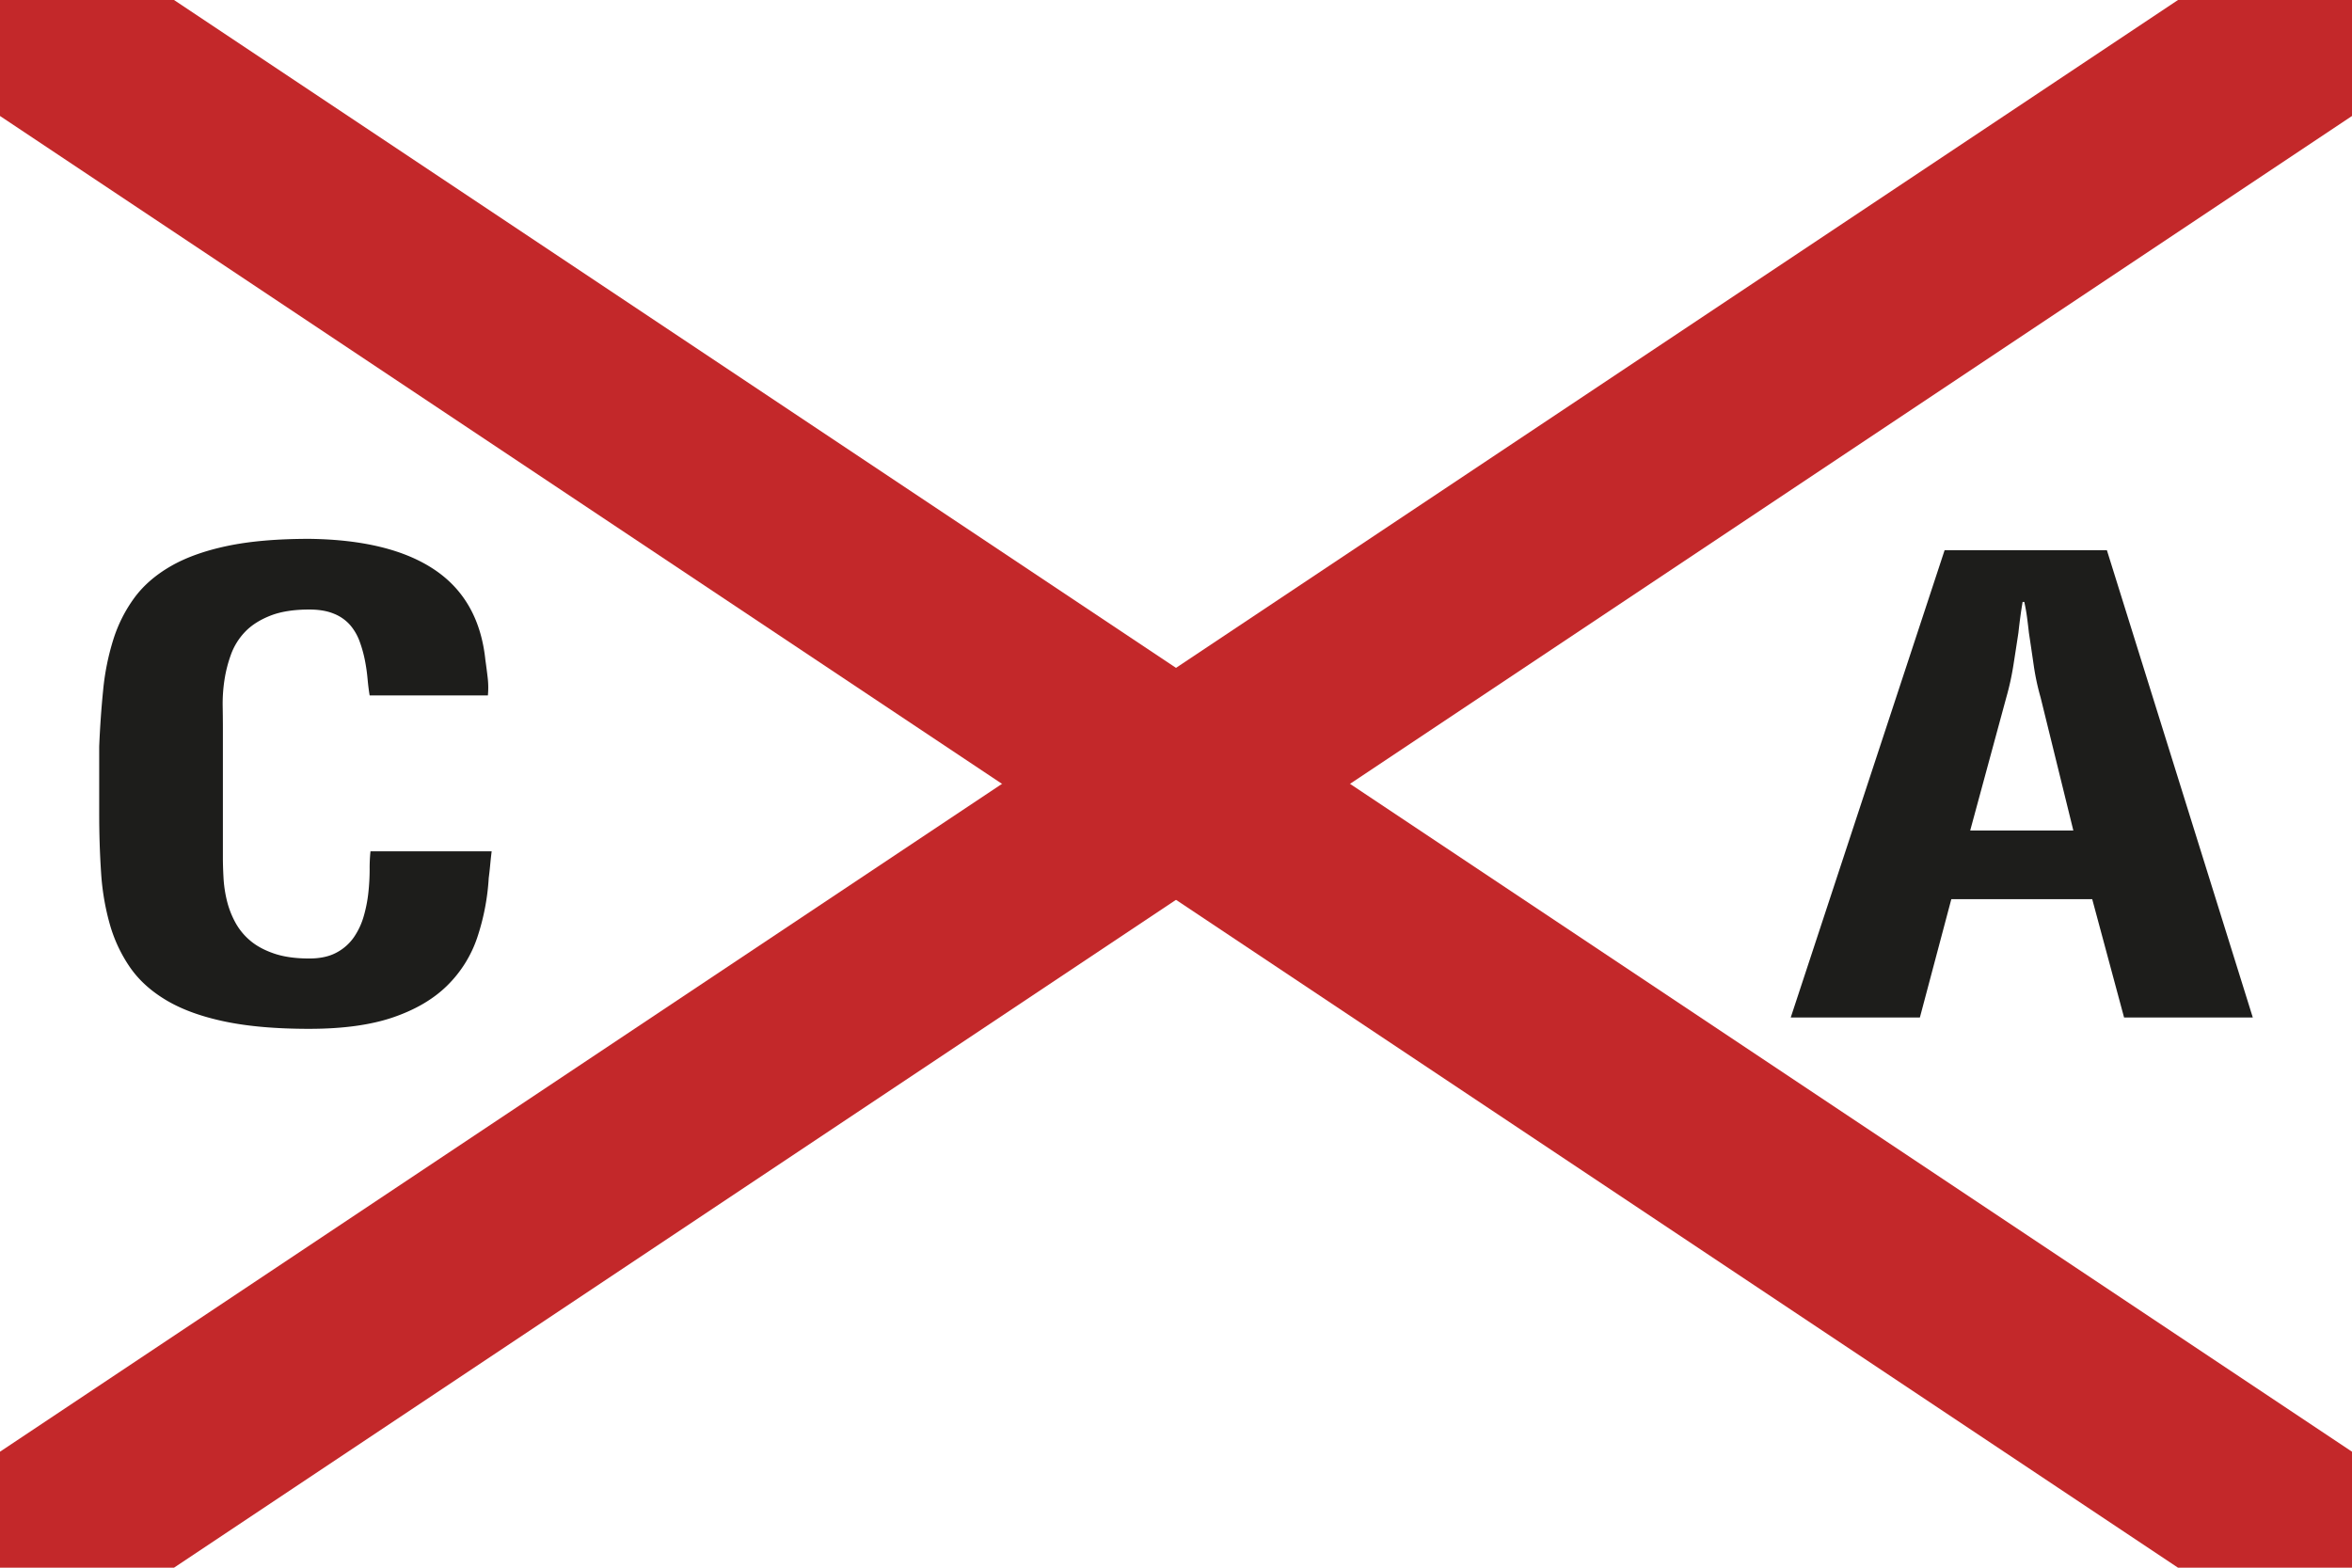 <svg xmlns="http://www.w3.org/2000/svg" viewBox="0 0 2400 1600"><rect width="2400" height="1600" style="fill:#fff"/><path d="M0,1600,2400,0Z" style="fill:#fff;stroke:#c3282a;stroke-miterlimit:10;stroke-width:197px"/><path d="M2400,1600,0,0Z" style="fill:#fff;stroke:#c3282a;stroke-miterlimit:10;stroke-width:197px"/><path d="M501.697,868.853q-.862,6.907-1.498,13.805-.642,6.907-1.498,13.46a234.701,234.701,0,0,1-11.766,60.915,124.272,124.272,0,0,1-30.592,48.835q-20.968,20.707-55.194,32.442-34.235,11.729-85.573,11.734-50.491,0-86-7.42-35.519-7.418-59.259-21.398-23.746-13.978-37.438-33.65a149.065,149.065,0,0,1-20.751-44.004,250.47,250.47,0,0,1-8.985-53.149q-1.925-28.813-1.925-60.57v-67.99q1.284-30.366,4.065-57.809a253.328,253.328,0,0,1,10.269-51.079,146.171,146.171,0,0,1,21.393-42.623q13.899-18.977,37.224-32.442,23.315-13.46,57.761-20.707,34.437-7.248,83.647-7.248,82.571,1.035,127.931,31.579,45.347,30.544,51.771,91.976,1.284,8.978,2.353,18.119a86.017,86.017,0,0,1,.214,18.119H377.189q-1.284-7.588-2.139-17.084a182.513,182.513,0,0,0-2.781-19.154A127.226,127.226,0,0,0,366.92,654.53a53.87,53.87,0,0,0-9.627-16.566A43.333,43.333,0,0,0,340.82,626.402q-10.269-4.312-25.244-4.314-23.966,0-40.005,6.385-16.045,6.39-25.672,16.566a66.021,66.021,0,0,0-14.333,23.296,135.415,135.415,0,0,0-6.632,26.402,159.573,159.573,0,0,0-1.711,25.712q.211,12.425.214,21.743V874.72q0,9.666.642,21.225a128.913,128.913,0,0,0,3.423,23.123,91.781,91.781,0,0,0,8.557,22.261,64.484,64.484,0,0,0,15.403,18.809q9.627,8.113,24.388,13.115,14.761,5.007,35.727,5.004,16.687,0,27.811-6.04a50.066,50.066,0,0,0,17.756-15.703,74.019,74.019,0,0,0,10.055-21.57,140.285,140.285,0,0,0,4.707-24.159,223.872,223.872,0,0,0,1.284-23.296,169.507,169.507,0,0,1,.856-18.637Z" style="fill:#1d1d1b"/><path d="M1827.278,1038.482l157.025-476.964h165.583l148.896,476.964H2167.429l-32.518-120.794H1991.15l-32.09,120.794Zm183.125-190.855h105.254L2082.284,711.993a249.704,249.704,0,0,1-7.06-32.96q-2.356-16.389-4.92-33.305-.862-7.936-1.925-15.876-1.073-7.935-2.781-15.531h-1.711q-1.284,7.595-2.353,15.531-1.073,7.943-1.925,15.876-2.567,16.914-5.134,33.305a278.15,278.15,0,0,1-7.274,32.96Z" style="fill:#1d1d1b"/></svg>